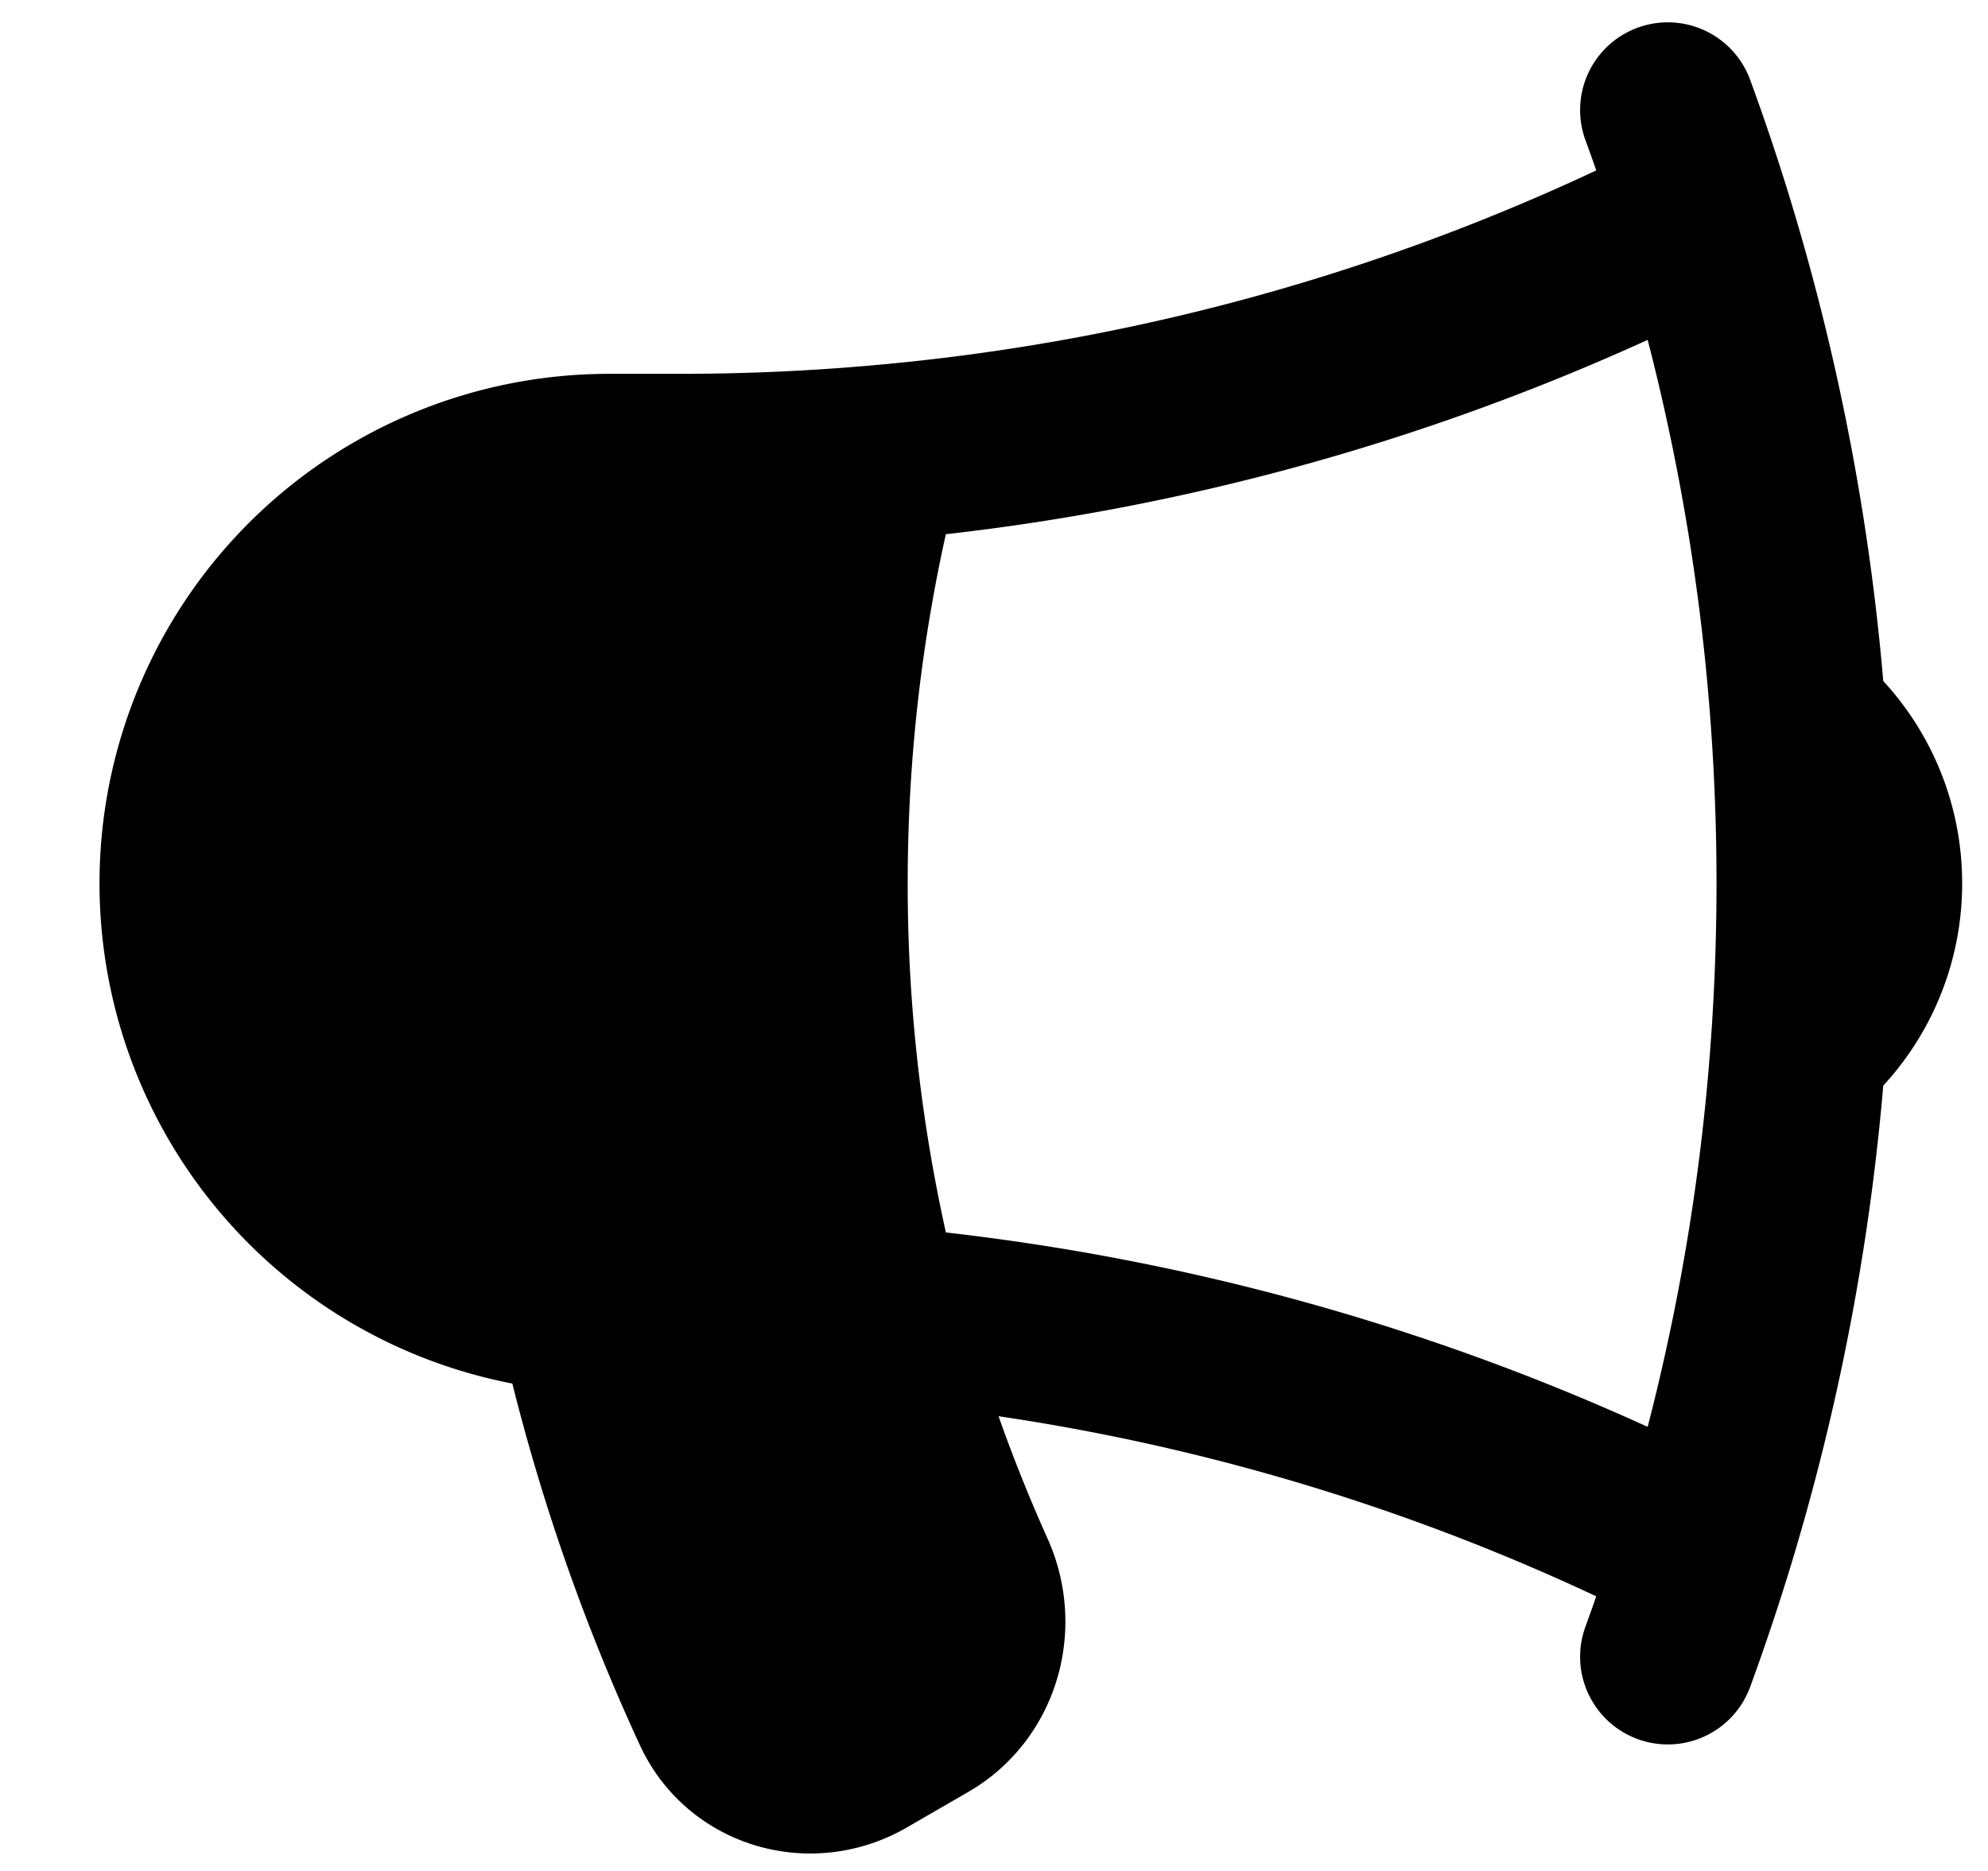 <svg viewBox="0 0 17 16">
  <g clip-path="url(#a)">
    <path stroke="currentColor" stroke-linecap="round" stroke-linejoin="round" stroke-width="1.5" d="M7.485 11.233a19.51 19.51 0 0 0-1.676-.072h-.601a3.607 3.607 0 1 1 0-7.214h.601c.565 0 1.124-.024 1.676-.072m0 7.358a14.3 14.3 0 0 0 .789 2.232c.198.441.048.97-.371 1.211l-.526.304c-.442.255-1.01.094-1.224-.37a16.707 16.707 0 0 1-1.155-3.432m2.487.055a14.452 14.452 0 0 1-.473-3.679c0-1.271.164-2.504.473-3.679m0 7.358c2.533.219 4.925.928 7.082 2.033M7.485 3.875a19.117 19.117 0 0 0 7.082-2.032m0 0a19.039 19.039 0 0 0-.305-.902m.305.902a19.19 19.19 0 0 1 .812 4.324m-.812 7.099c-.095.304-.196.604-.305.902m.305-.902c.428-1.382.706-2.83.812-4.325m0-2.774c.398.331.65.83.65 1.387a1.8 1.8 0 0 1-.65 1.387m0-2.774a19.474 19.474 0 0 1 0 2.774"/>
  </g>
  <defs>
    <clipPath id="a">
      <path d="M0 0h16v16H0z" transform="translate(.815)"/>
    </clipPath>
  </defs>
</svg>
